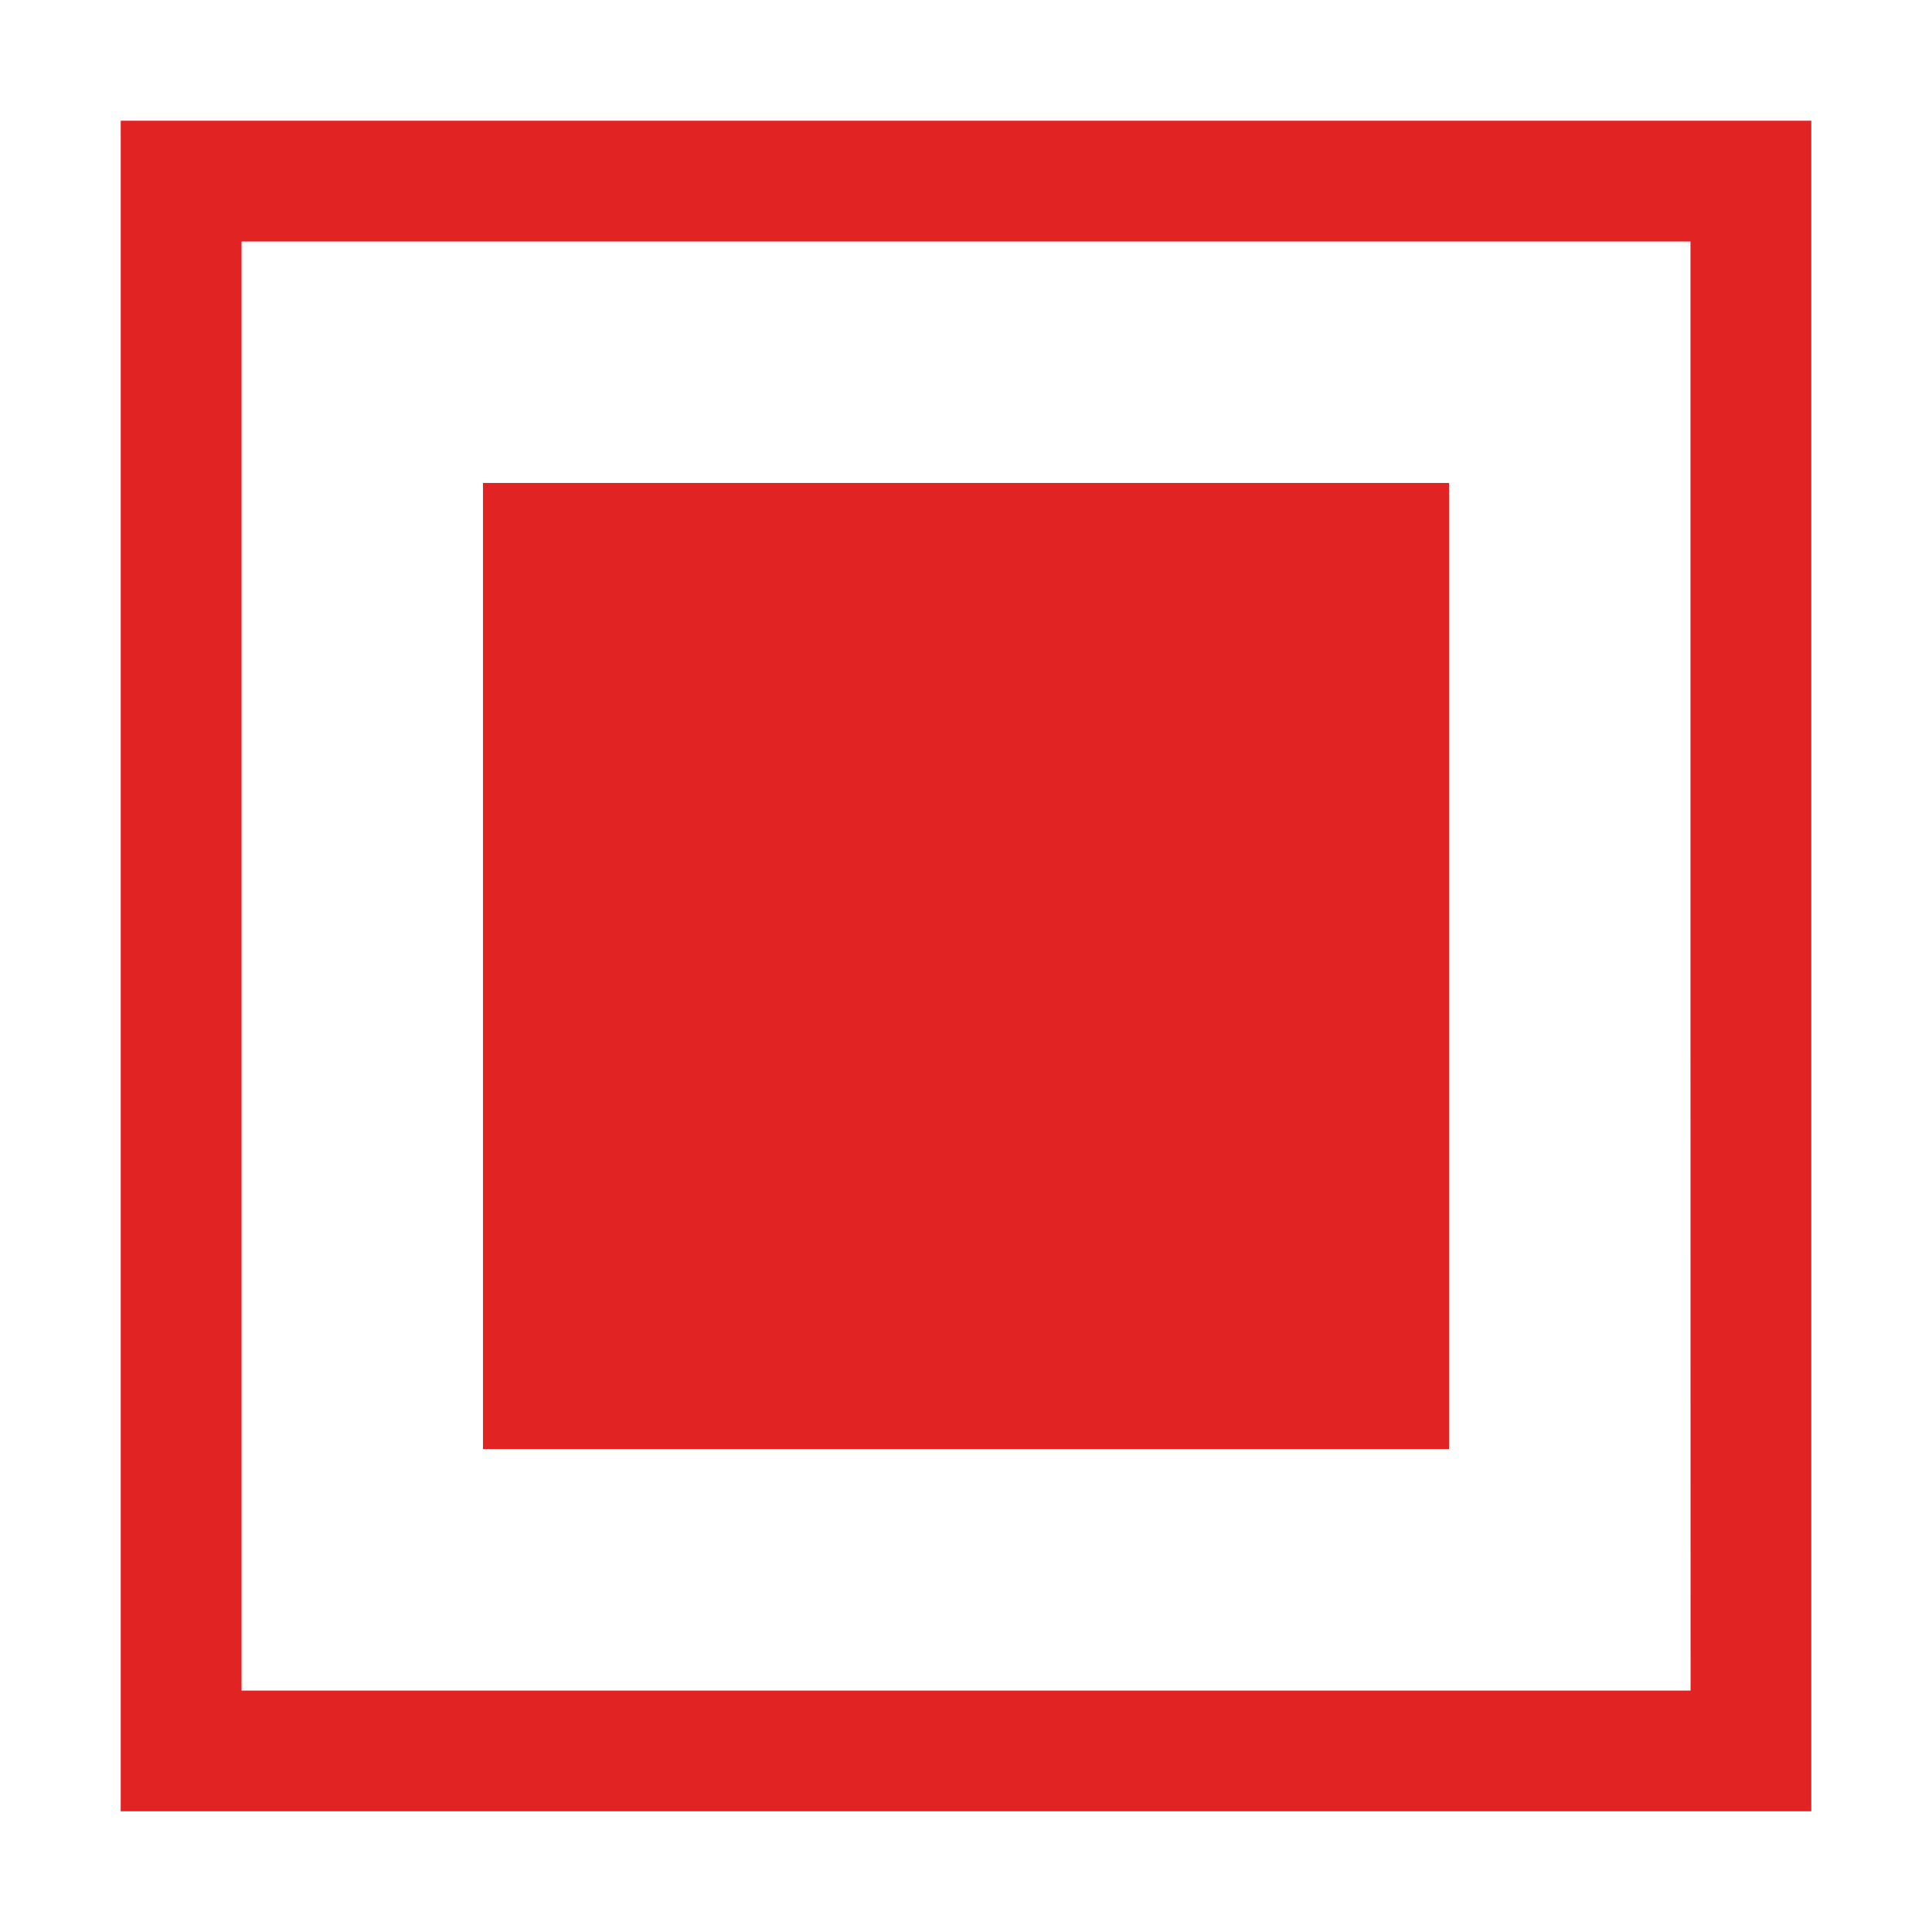 <?xml version="1.0" encoding="UTF-8" standalone="no"?>
<!-- Created with Inkscape (http://www.inkscape.org/) -->

<svg
   width="64"
   height="64"
   viewBox="0 0 16.933 16.933"
   version="1.1"
   id="svg20313"
   inkscape:version="1.1.1 (3bf5ae0d25, 2021-09-20)"
   sodipodi:docname="checkbox_checked_focus.svg"
   xmlns:inkscape="http://www.inkscape.org/namespaces/inkscape"
   xmlns:sodipodi="http://sodipodi.sourceforge.net/DTD/sodipodi-0.dtd"
   xmlns="http://www.w3.org/2000/svg"
   xmlns:svg="http://www.w3.org/2000/svg">
  <sodipodi:namedview
     id="namedview20315"
     pagecolor="#505050"
     bordercolor="#ffffff"
     borderopacity="1"
     inkscape:pageshadow="0"
     inkscape:pageopacity="0"
     inkscape:pagecheckerboard="1"
     inkscape:document-units="mm"
     showgrid="false"
     inkscape:zoom="16"
     inkscape:cx="12.3125"
     inkscape:cy="11.53125"
     inkscape:window-width="1920"
     inkscape:window-height="1009"
     inkscape:window-x="-8"
     inkscape:window-y="-8"
     inkscape:window-maximized="1"
     inkscape:current-layer="layer1"
     units="px" />
  <defs
     id="defs20310" />
  <g
     inkscape:label="Слой 1"
     inkscape:groupmode="layer"
     id="layer1"
     style="display:inline">
    <path
       style="fill:#e22323;fill-opacity:1;stroke-width:0.529"
       d="M 1.058,8.467 V 1.058 H 8.467 15.875 V 8.467 15.875 H 8.467 1.058 Z m 13.758,0 V 2.117 H 8.467 2.117 v 6.35 6.35 h 6.35 6.35 z m -10.583,0 V 4.233 H 8.467 12.7 V 8.467 12.7 H 8.467 4.233 Z"
       id="path20577" />
  </g>
</svg>
